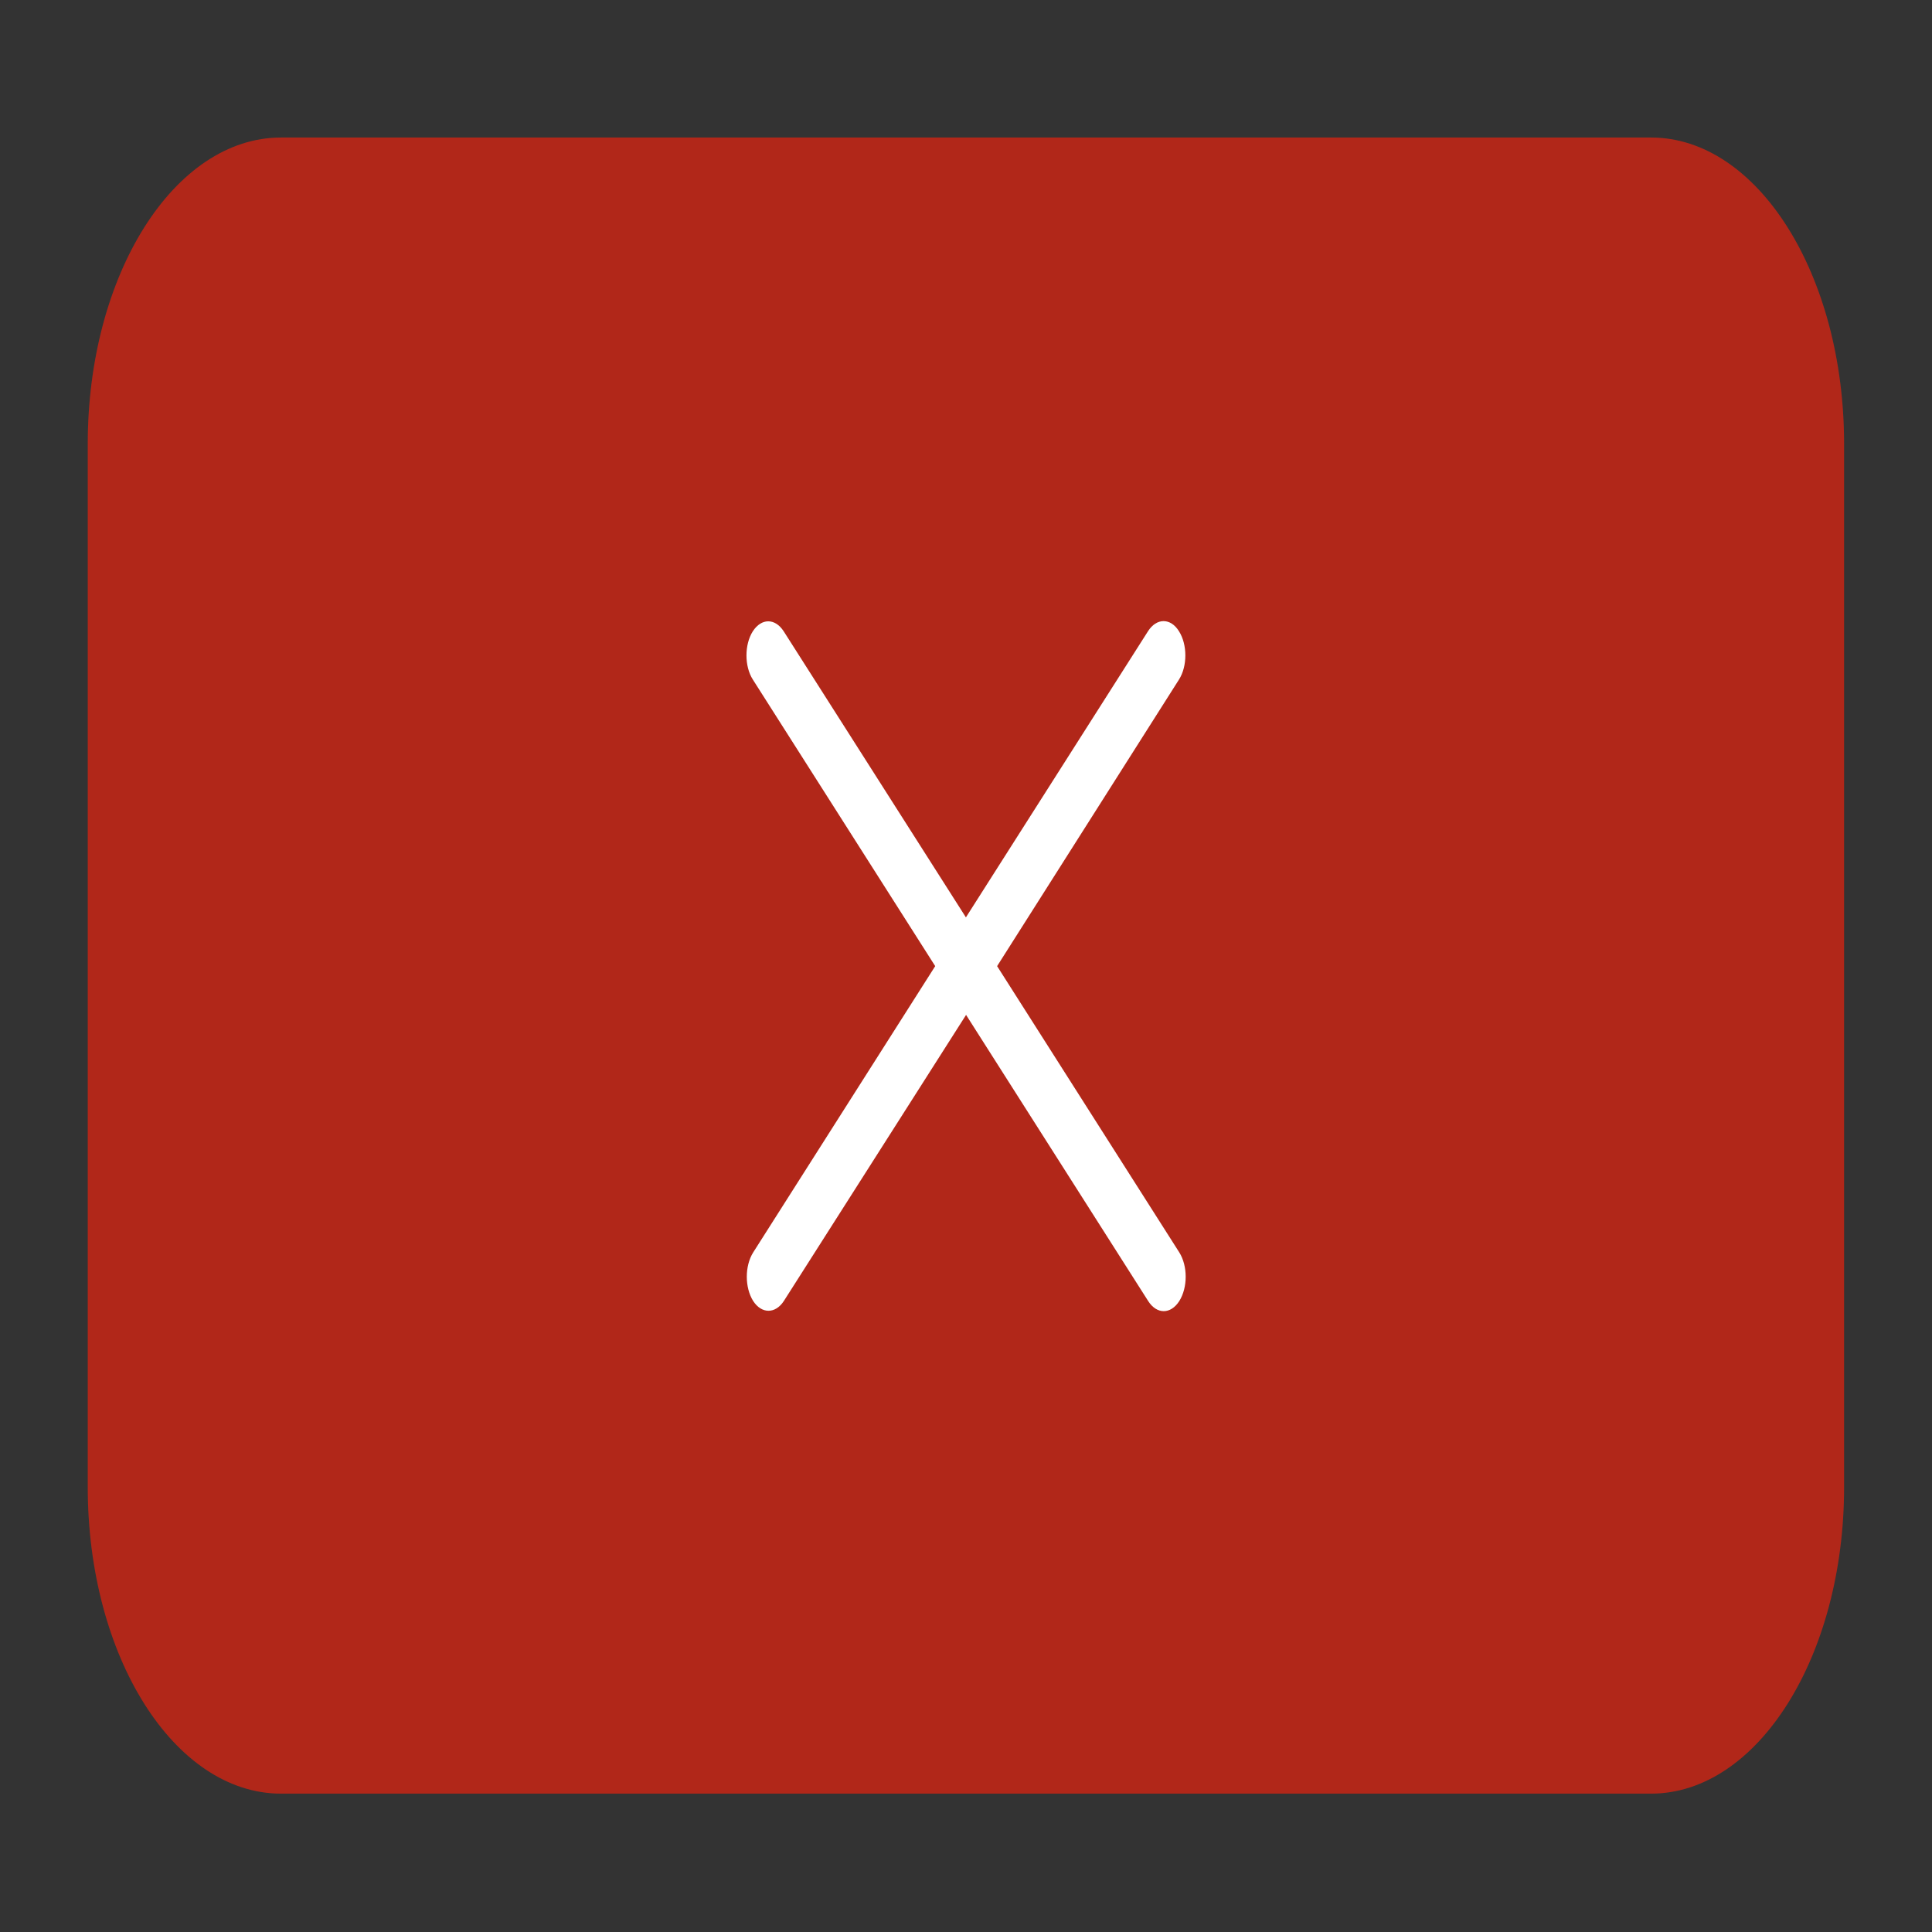 <?xml version="1.0" encoding="UTF-8" standalone="no"?>
<svg viewBox="0 0 50 50"
 xmlns="http://www.w3.org/2000/svg" xmlns:xlink="http://www.w3.org/1999/xlink" version="1.2" baseProfile="tiny">
<rect x="0" y="0" width="50" height="50" fill="#333333" stroke="none"/>
<title>Qt SVG Document</title>
<desc>Generated with Qt</desc>
<defs>
</defs>
<g fill="none" stroke="black" stroke-width="1" fill-rule="evenodd" stroke-linecap="square" stroke-linejoin="bevel" >

<g fill="#000000" fill-opacity="1" stroke="none" transform="matrix(4.973,0,0,5.906,-2.632,179.688)"
font-family="Noto Sans" font-size="10" font-weight="400" font-style="normal" 
opacity="0.003" >
<rect x="0.529" y="-30.427" width="10.054" height="8.467"/>
</g>

<g fill="#c42b1c" fill-opacity="1" stroke="none" transform="matrix(4.973,0,0,5.906,-2.632,179.688)"
font-family="Noto Sans" font-size="10" font-weight="400" font-style="normal" 
>
<path vector-effect="none" fill-rule="evenodd" d="M0.986,-28.48 C0.986,-29.221 1.436,-29.822 1.992,-29.822 L9.121,-29.822 C9.676,-29.822 10.126,-29.221 10.126,-28.48 L10.126,-23.908 C10.126,-23.166 9.676,-22.565 9.121,-22.565 L1.992,-22.565 C1.436,-22.565 0.986,-23.166 0.986,-23.908 L0.986,-28.48"/>
</g>

<g fill="#000000" fill-opacity="1" stroke="none" transform="matrix(4.973,0,0,5.906,-2.632,179.688)"
font-family="Noto Sans" font-size="10" font-weight="400" font-style="normal" 
opacity="0.1" >
<path vector-effect="none" fill-rule="evenodd" d="M0.986,-28.48 C0.986,-29.221 1.436,-29.822 1.992,-29.822 L9.121,-29.822 C9.676,-29.822 10.126,-29.221 10.126,-28.48 L10.126,-23.908 C10.126,-23.166 9.676,-22.565 9.121,-22.565 L1.992,-22.565 C1.436,-22.565 0.986,-23.166 0.986,-23.908 L0.986,-28.48"/>
</g>

<g fill="#000000" fill-opacity="1" stroke="none" transform="matrix(4.295,0,0,6.749,-105.682,175)"
font-family="Noto Sans" font-size="10" font-weight="400" font-style="normal" 
opacity="0.003" >
<rect x="27.517" y="-25.135" width="5.821" height="5.821"/>
</g>

<g fill="#ffffff" fill-opacity="1" stroke="none" transform="matrix(4.295,0,0,6.749,-105.682,175)"
font-family="Noto Sans" font-size="10" font-weight="400" font-style="normal" 
>
<path vector-effect="none" fill-rule="nonzero" d="M31.617,-23.548 C31.583,-23.548 31.549,-23.535 31.523,-23.509 L30.426,-22.412 L29.328,-23.509 C29.276,-23.56 29.194,-23.56 29.142,-23.509 C29.091,-23.458 29.091,-23.375 29.142,-23.324 L30.241,-22.225 L29.144,-21.127 C29.093,-21.075 29.093,-20.993 29.144,-20.941 C29.195,-20.891 29.278,-20.891 29.329,-20.941 L30.427,-22.038 L31.524,-20.941 C31.576,-20.889 31.66,-20.889 31.712,-20.941 C31.763,-20.993 31.763,-21.075 31.712,-21.127 L30.614,-22.225 L31.71,-23.324 C31.761,-23.375 31.761,-23.458 31.71,-23.509 C31.685,-23.535 31.651,-23.548 31.617,-23.548 L31.617,-23.548"/>
</g>

<g fill="none" stroke="#000000" stroke-opacity="1" stroke-width="1" stroke-linecap="square" stroke-linejoin="bevel" transform="matrix(1,0,0,1,0,0)"
font-family="Noto Sans" font-size="10" font-weight="400" font-style="normal" 
>
</g>
</g>
</svg>
